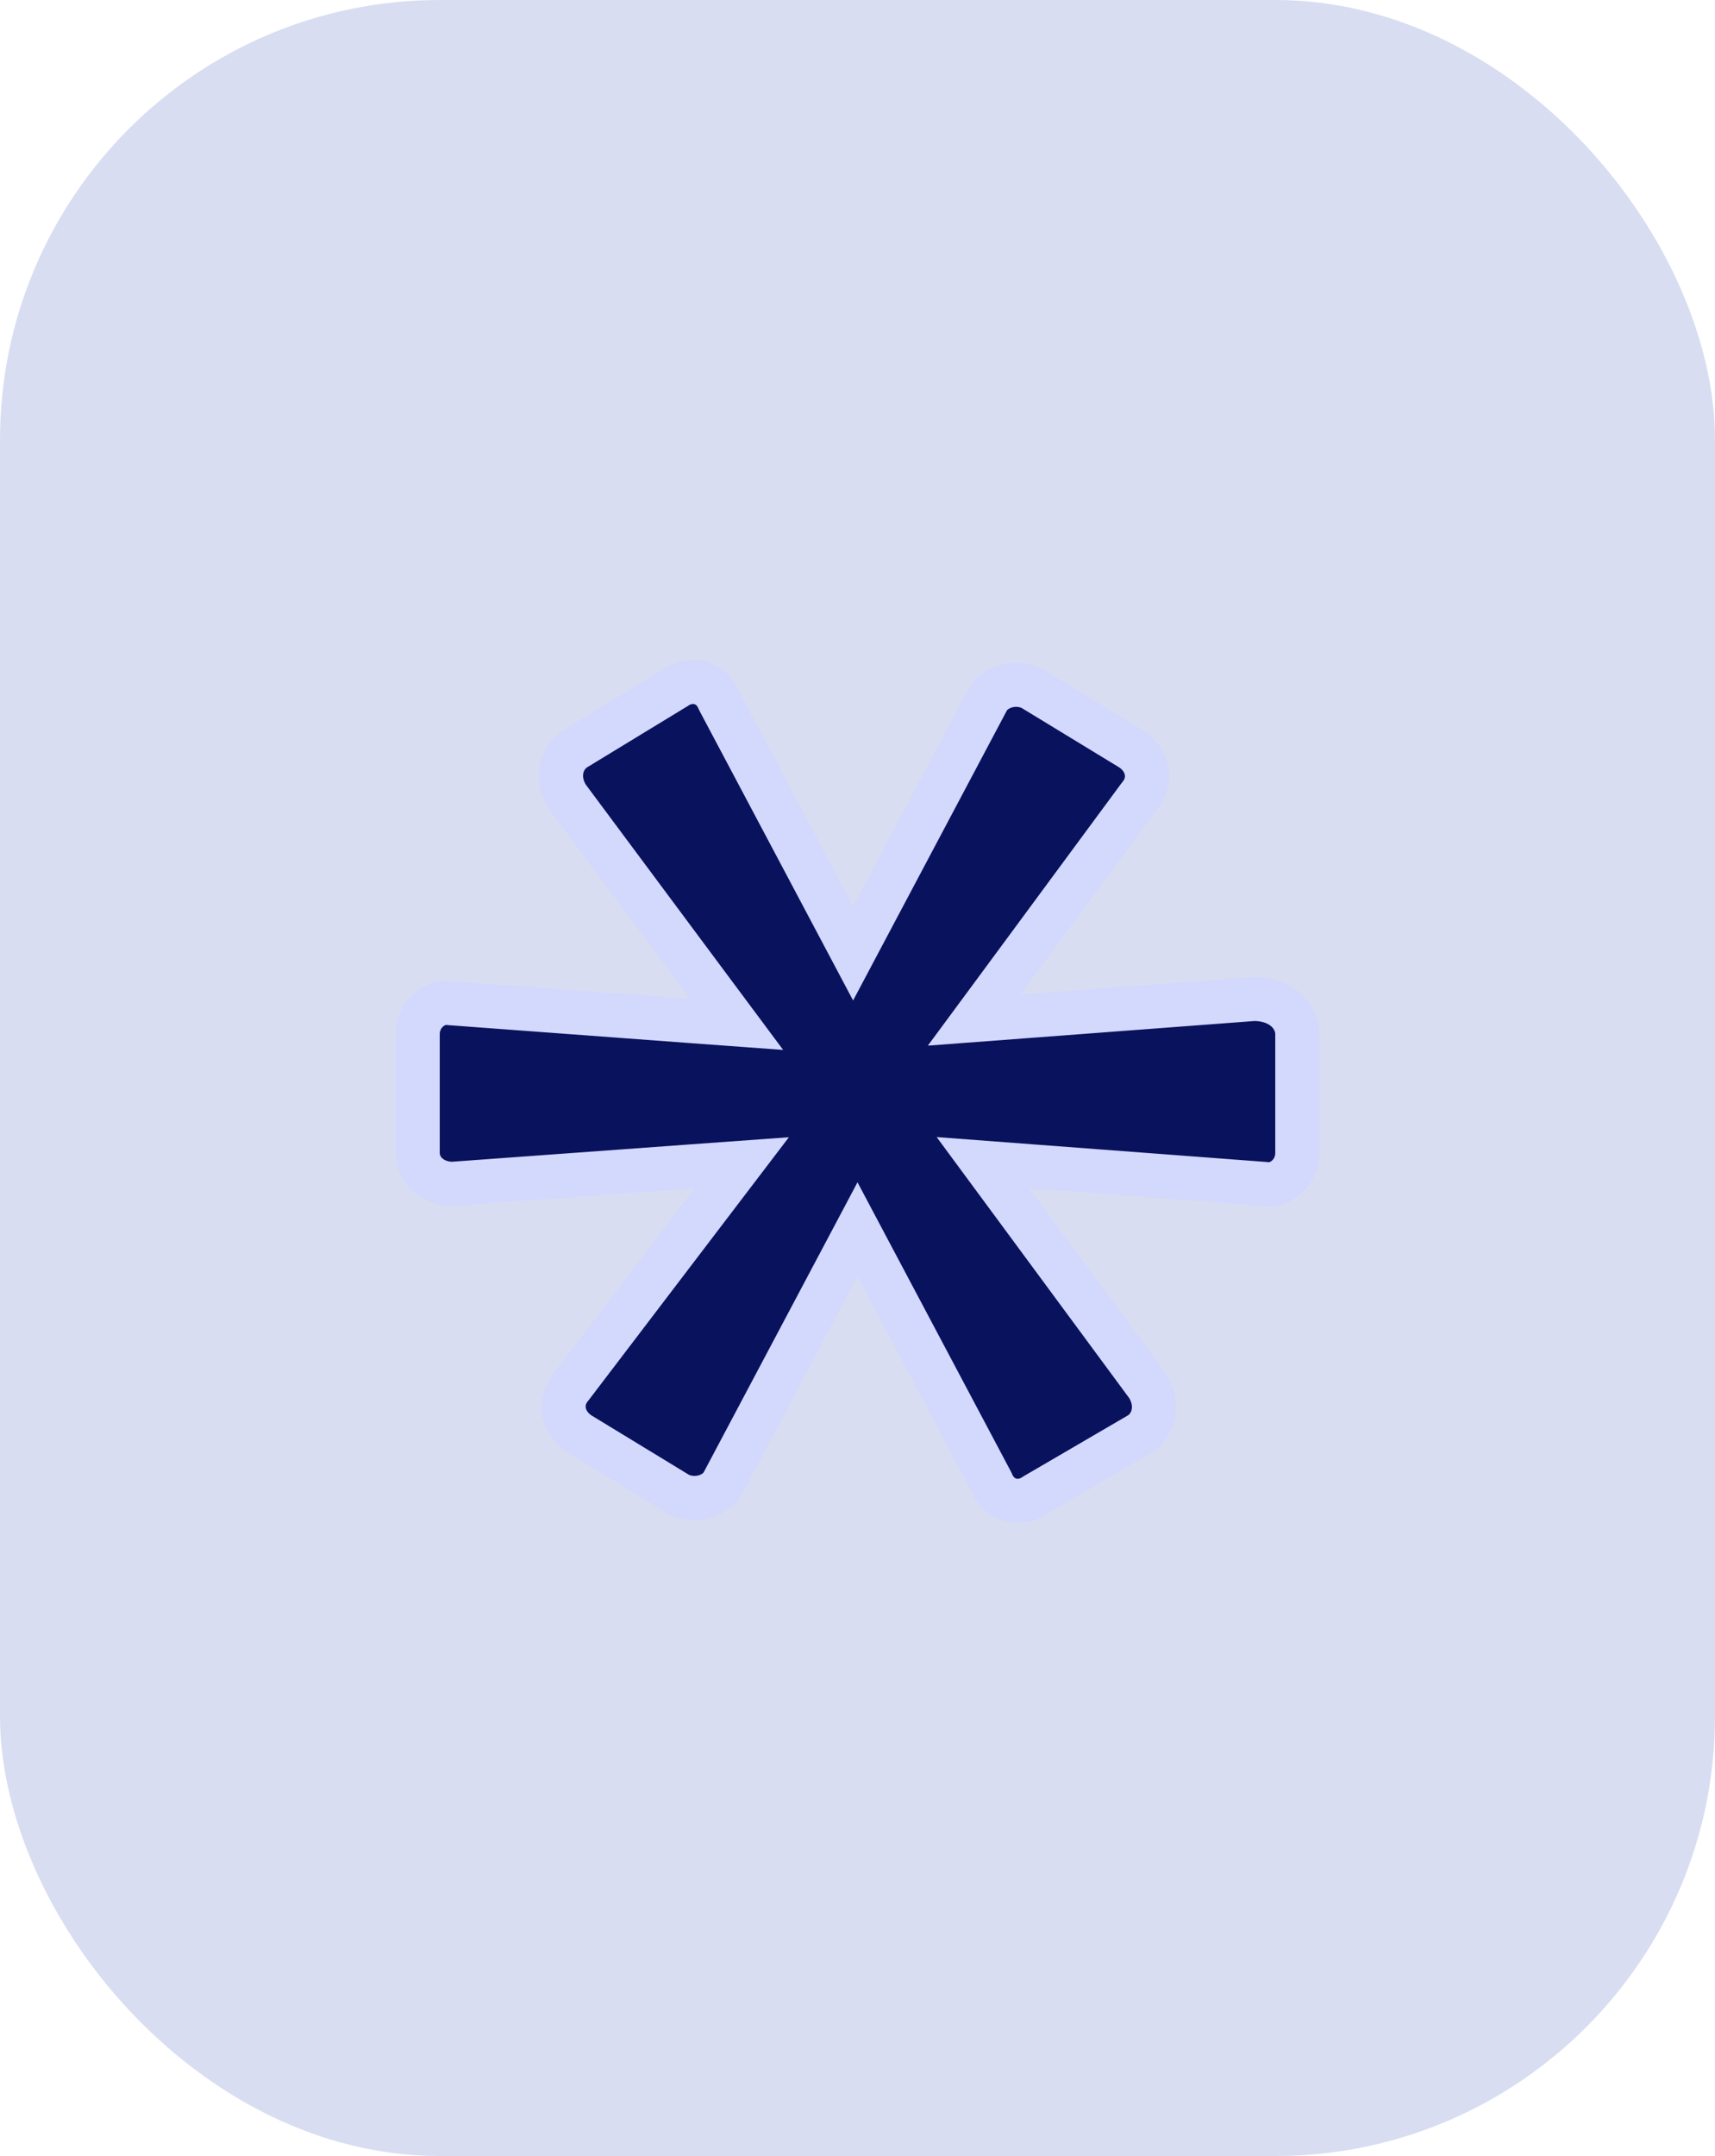 <svg width="39" height="49" viewBox="0 0 39 49" fill="none" xmlns="http://www.w3.org/2000/svg">
<rect width="39" height="49" rx="10" fill="#D8DDF1"/>
<path d="M28.771 26.909L28.754 26.907L28.738 26.905L23.438 26.505L22.35 26.423L22.998 27.301L26.09 31.49C26.35 31.89 26.258 32.355 25.933 32.581L23.548 33.972L23.535 33.98L23.523 33.988C23.169 34.224 22.73 34.104 22.56 33.707L22.551 33.688L22.542 33.669L19.942 28.77L19.5 27.937L19.058 28.77L16.458 33.669L16.458 33.669L16.453 33.68C16.299 33.989 15.832 34.15 15.44 33.965L13.17 32.583C12.785 32.321 12.705 31.859 12.984 31.524L12.991 31.516L12.998 31.507L16.198 27.307L16.87 26.425L15.764 26.505L10.284 26.904C9.815 26.896 9.5 26.573 9.5 26.204V23.504C9.5 23.063 9.874 22.748 10.229 22.799L10.246 22.801L10.263 22.802L15.663 23.203L16.755 23.283L16.101 22.405L12.91 18.117C12.649 17.716 12.743 17.249 13.07 17.025L15.36 15.631L15.369 15.626L15.377 15.62C15.731 15.384 16.17 15.503 16.34 15.901L16.349 15.92L16.358 15.938L18.958 20.838L19.4 21.671L19.842 20.838L22.442 15.938L22.442 15.938L22.447 15.928C22.602 15.619 23.068 15.458 23.46 15.643L25.73 17.025C26.115 17.287 26.195 17.749 25.916 18.084L25.907 18.095L25.898 18.107L22.798 22.307L22.15 23.184L23.238 23.102L28.518 22.704C29.178 22.711 29.5 23.129 29.5 23.504V26.204C29.5 26.645 29.126 26.96 28.771 26.909Z" fill="#09125D" stroke="#D3D8FD"/>
</svg>

